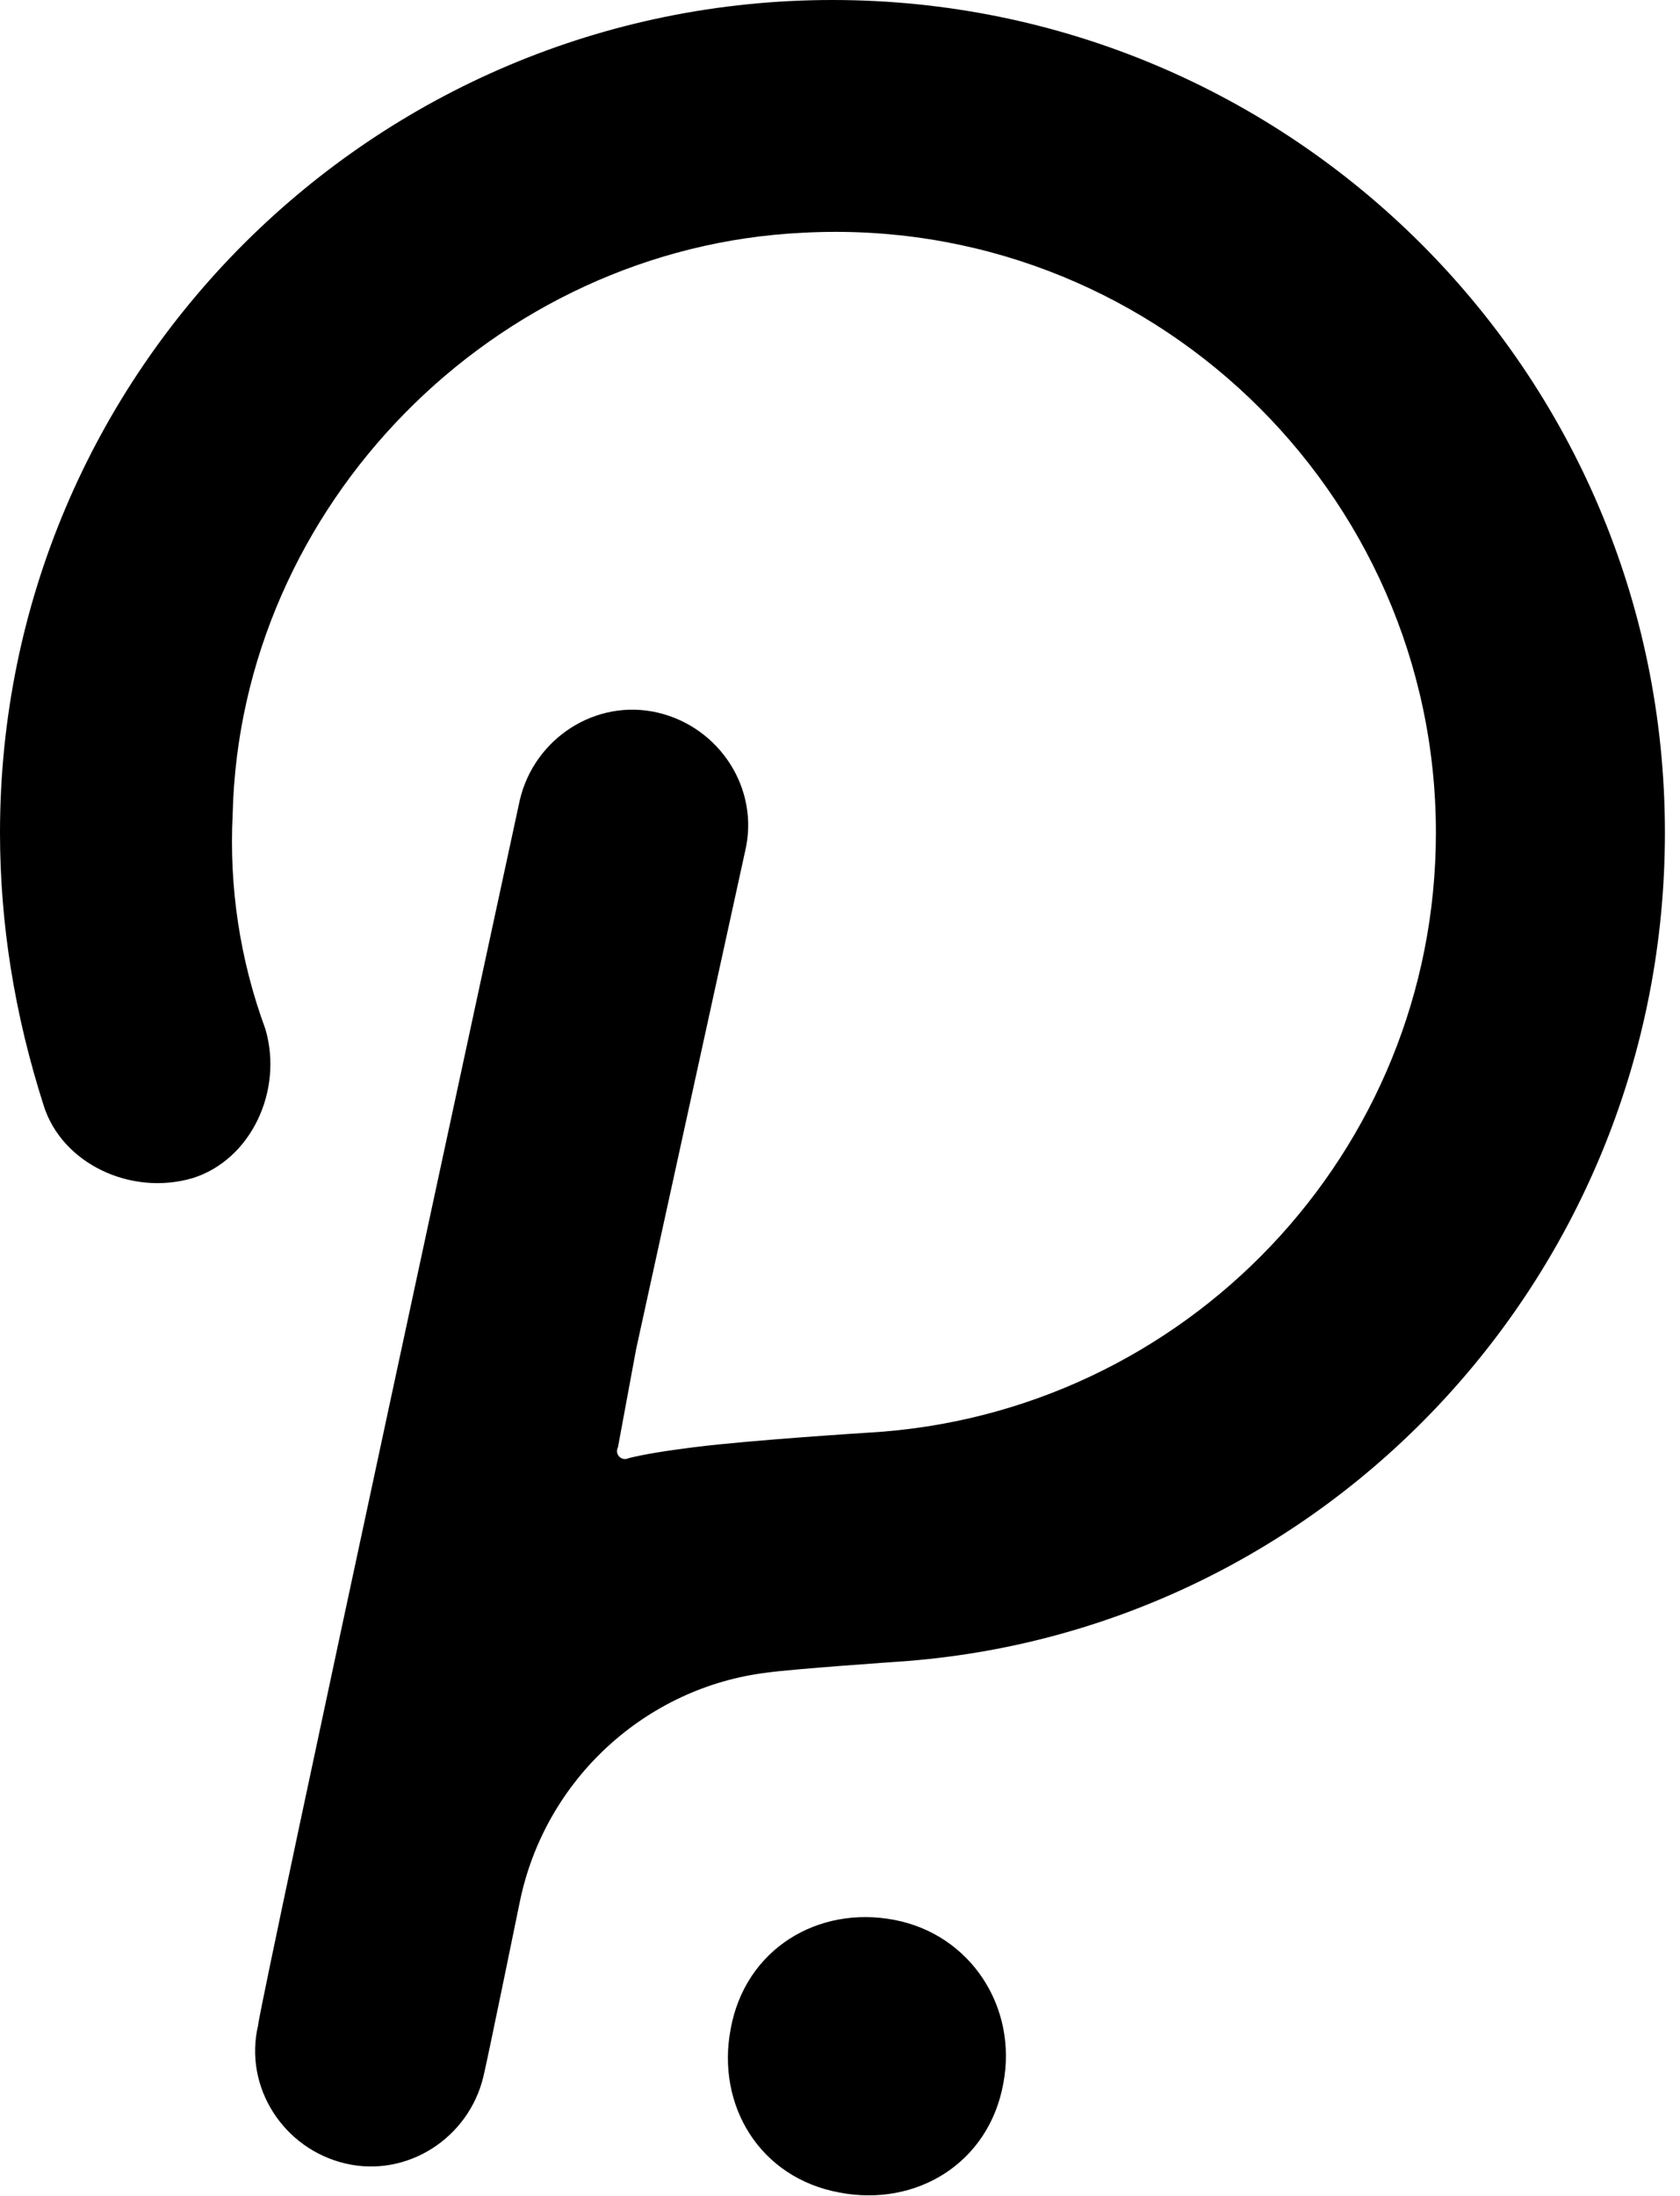 <svg width="101" height="132" viewBox="0 0 101 132" fill="none" xmlns="http://www.w3.org/2000/svg">
<g clip-path="url(#clip0)">
<path d="M50.046 0C22.51 0 0 22.291 0 50.046C0 55.51 0.874 60.974 2.623 66.437C3.715 69.934 7.868 71.901 11.583 70.808C15.079 69.715 17.046 65.563 15.954 61.848C14.424 57.695 13.768 53.325 13.987 48.954C14.424 30.378 29.722 14.861 48.298 13.987C69.06 12.894 86.325 29.503 86.325 50.046C86.325 69.278 71.245 85.013 52.232 86.106C52.232 86.106 45.238 86.543 41.742 86.98C39.993 87.199 38.682 87.417 37.808 87.636C37.371 87.854 36.934 87.417 37.152 86.98L38.245 81.079L44.801 51.139C45.675 47.424 43.272 43.709 39.556 42.834C35.841 41.96 32.126 44.364 31.252 48.08C31.252 48.08 15.517 120.854 15.517 121.728C14.642 125.444 17.046 129.159 20.762 130.033C24.477 130.907 28.192 128.503 29.066 124.788C29.285 123.914 31.252 114.298 31.252 114.298C32.782 106.868 38.901 101.404 46.113 100.53C47.642 100.311 53.98 99.874 53.98 99.874C79.768 98.126 100.093 76.49 100.093 50.046C100.093 22.291 77.583 0 50.046 0ZM53.762 115.391C49.172 114.517 44.801 117.139 43.927 121.947C43.053 126.536 45.675 130.907 50.483 131.781C55.073 132.656 59.444 130.033 60.318 125.225C61.192 120.636 58.351 116.265 53.762 115.391Z" fill="black"/>
</g>
<defs>
<clipPath id="clip0">
<rect width="100.093" height="132" fill="white"/>
</clipPath>
</defs>
</svg>
